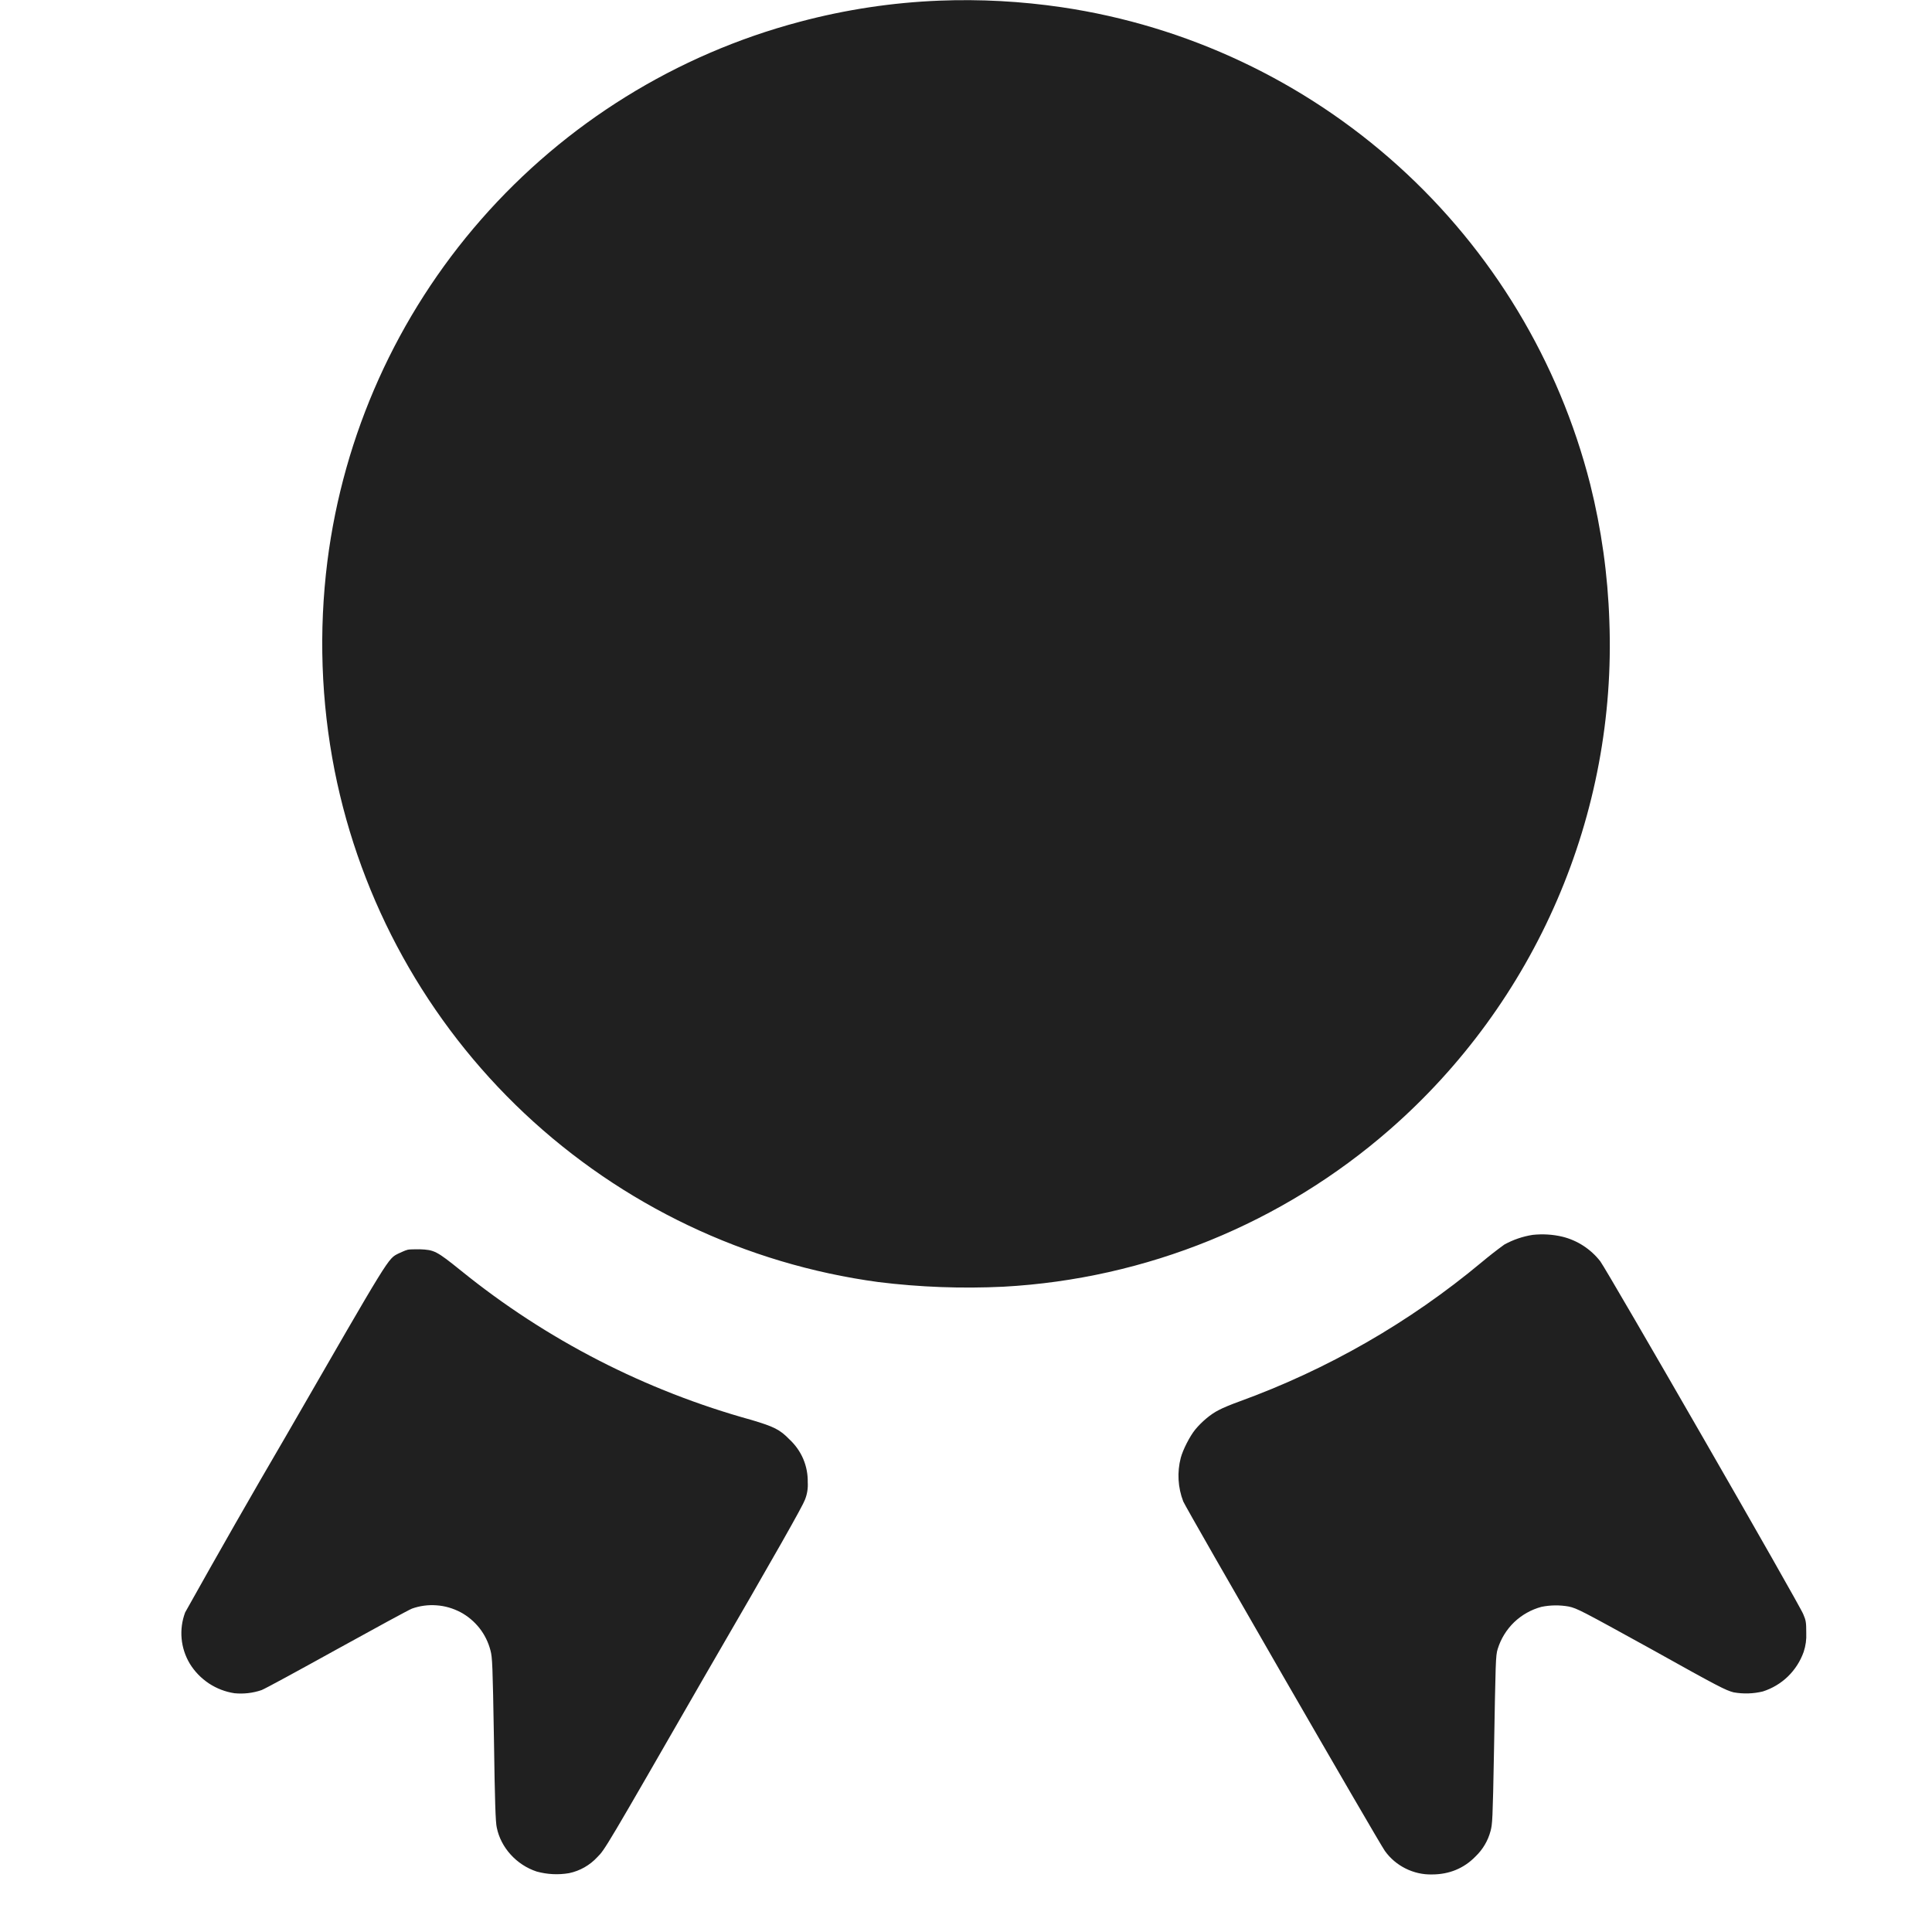 <svg width="24" height="24" viewBox="0 0 24 24" fill="none" xmlns="http://www.w3.org/2000/svg">
<path d="M11.672 0.008C11.086 0.031 10.504 0.119 9.937 0.27C8.402 0.676 7.024 1.531 5.978 2.725C4.932 3.919 4.267 5.398 4.067 6.973C3.958 7.839 3.988 8.717 4.157 9.574C4.481 11.204 5.305 12.693 6.516 13.832C7.727 14.97 9.263 15.703 10.91 15.926C11.426 15.99 11.946 16.009 12.465 15.984C14.238 15.887 15.928 15.199 17.265 14.031C18.161 13.248 18.871 12.274 19.343 11.181C19.815 10.089 20.037 8.904 19.992 7.715C19.973 7.141 19.893 6.572 19.754 6.015C19.366 4.49 18.536 3.114 17.368 2.06C16.2 1.006 14.746 0.32 13.19 0.09C12.687 0.016 12.178 -0.012 11.67 0.008H11.672ZM19.04 15.34C18.917 15.359 18.797 15.4 18.688 15.46C18.591 15.53 18.497 15.604 18.406 15.68C17.51 16.427 16.491 17.012 15.395 17.41C15.297 17.445 15.184 17.492 15.141 17.516C15.039 17.566 14.926 17.664 14.848 17.758C14.781 17.84 14.695 18.008 14.668 18.109C14.621 18.289 14.632 18.479 14.699 18.652C14.734 18.738 17.129 22.891 17.203 22.992C17.269 23.085 17.358 23.16 17.46 23.211C17.562 23.262 17.675 23.288 17.789 23.285C18 23.285 18.184 23.211 18.329 23.062C18.419 22.976 18.484 22.867 18.516 22.746C18.539 22.66 18.543 22.617 18.559 21.75C18.579 20.64 18.579 20.566 18.605 20.484C18.644 20.358 18.714 20.244 18.809 20.152C18.904 20.061 19.021 19.995 19.148 19.961C19.26 19.938 19.375 19.937 19.488 19.957C19.594 19.98 19.652 20.012 20.516 20.488C21.356 20.957 21.434 20.996 21.536 21.023C21.656 21.044 21.779 21.041 21.898 21.012C22.015 20.975 22.122 20.911 22.21 20.826C22.298 20.74 22.365 20.636 22.406 20.52C22.431 20.444 22.442 20.365 22.438 20.285C22.438 20.156 22.434 20.129 22.402 20.055C22.372 19.961 19.969 15.789 19.879 15.668C19.761 15.517 19.596 15.409 19.41 15.363C19.289 15.334 19.164 15.327 19.04 15.34ZM5.059 15.527C5.035 15.531 4.989 15.555 4.953 15.57C4.816 15.64 4.863 15.566 3.547 17.848C3.124 18.571 2.709 19.299 2.3 20.03C2.261 20.134 2.246 20.245 2.256 20.355C2.266 20.465 2.301 20.572 2.358 20.667C2.418 20.765 2.499 20.848 2.595 20.912C2.691 20.975 2.799 21.017 2.913 21.034C3.026 21.045 3.141 21.032 3.249 20.995C3.292 20.979 3.714 20.749 4.187 20.487C4.659 20.226 5.077 19.999 5.117 19.983C5.215 19.948 5.319 19.934 5.423 19.942C5.527 19.949 5.628 19.979 5.72 20.027C5.812 20.076 5.892 20.144 5.957 20.226C6.021 20.308 6.067 20.402 6.093 20.503C6.116 20.589 6.12 20.675 6.136 21.608C6.147 22.386 6.156 22.64 6.171 22.702C6.221 22.952 6.417 23.167 6.667 23.249C6.798 23.285 6.935 23.292 7.069 23.269C7.204 23.241 7.327 23.171 7.421 23.069C7.515 22.976 7.526 22.956 8.737 20.851C9.663 19.257 9.972 18.706 9.999 18.631C10.027 18.562 10.039 18.487 10.034 18.413C10.036 18.314 10.017 18.215 9.978 18.123C9.939 18.032 9.881 17.95 9.808 17.882C9.687 17.757 9.612 17.722 9.338 17.64C8.019 17.276 6.789 16.645 5.726 15.784C5.421 15.538 5.394 15.526 5.214 15.519C5.151 15.519 5.081 15.519 5.058 15.526L5.059 15.527Z" fill="#202020"/>
</svg>
